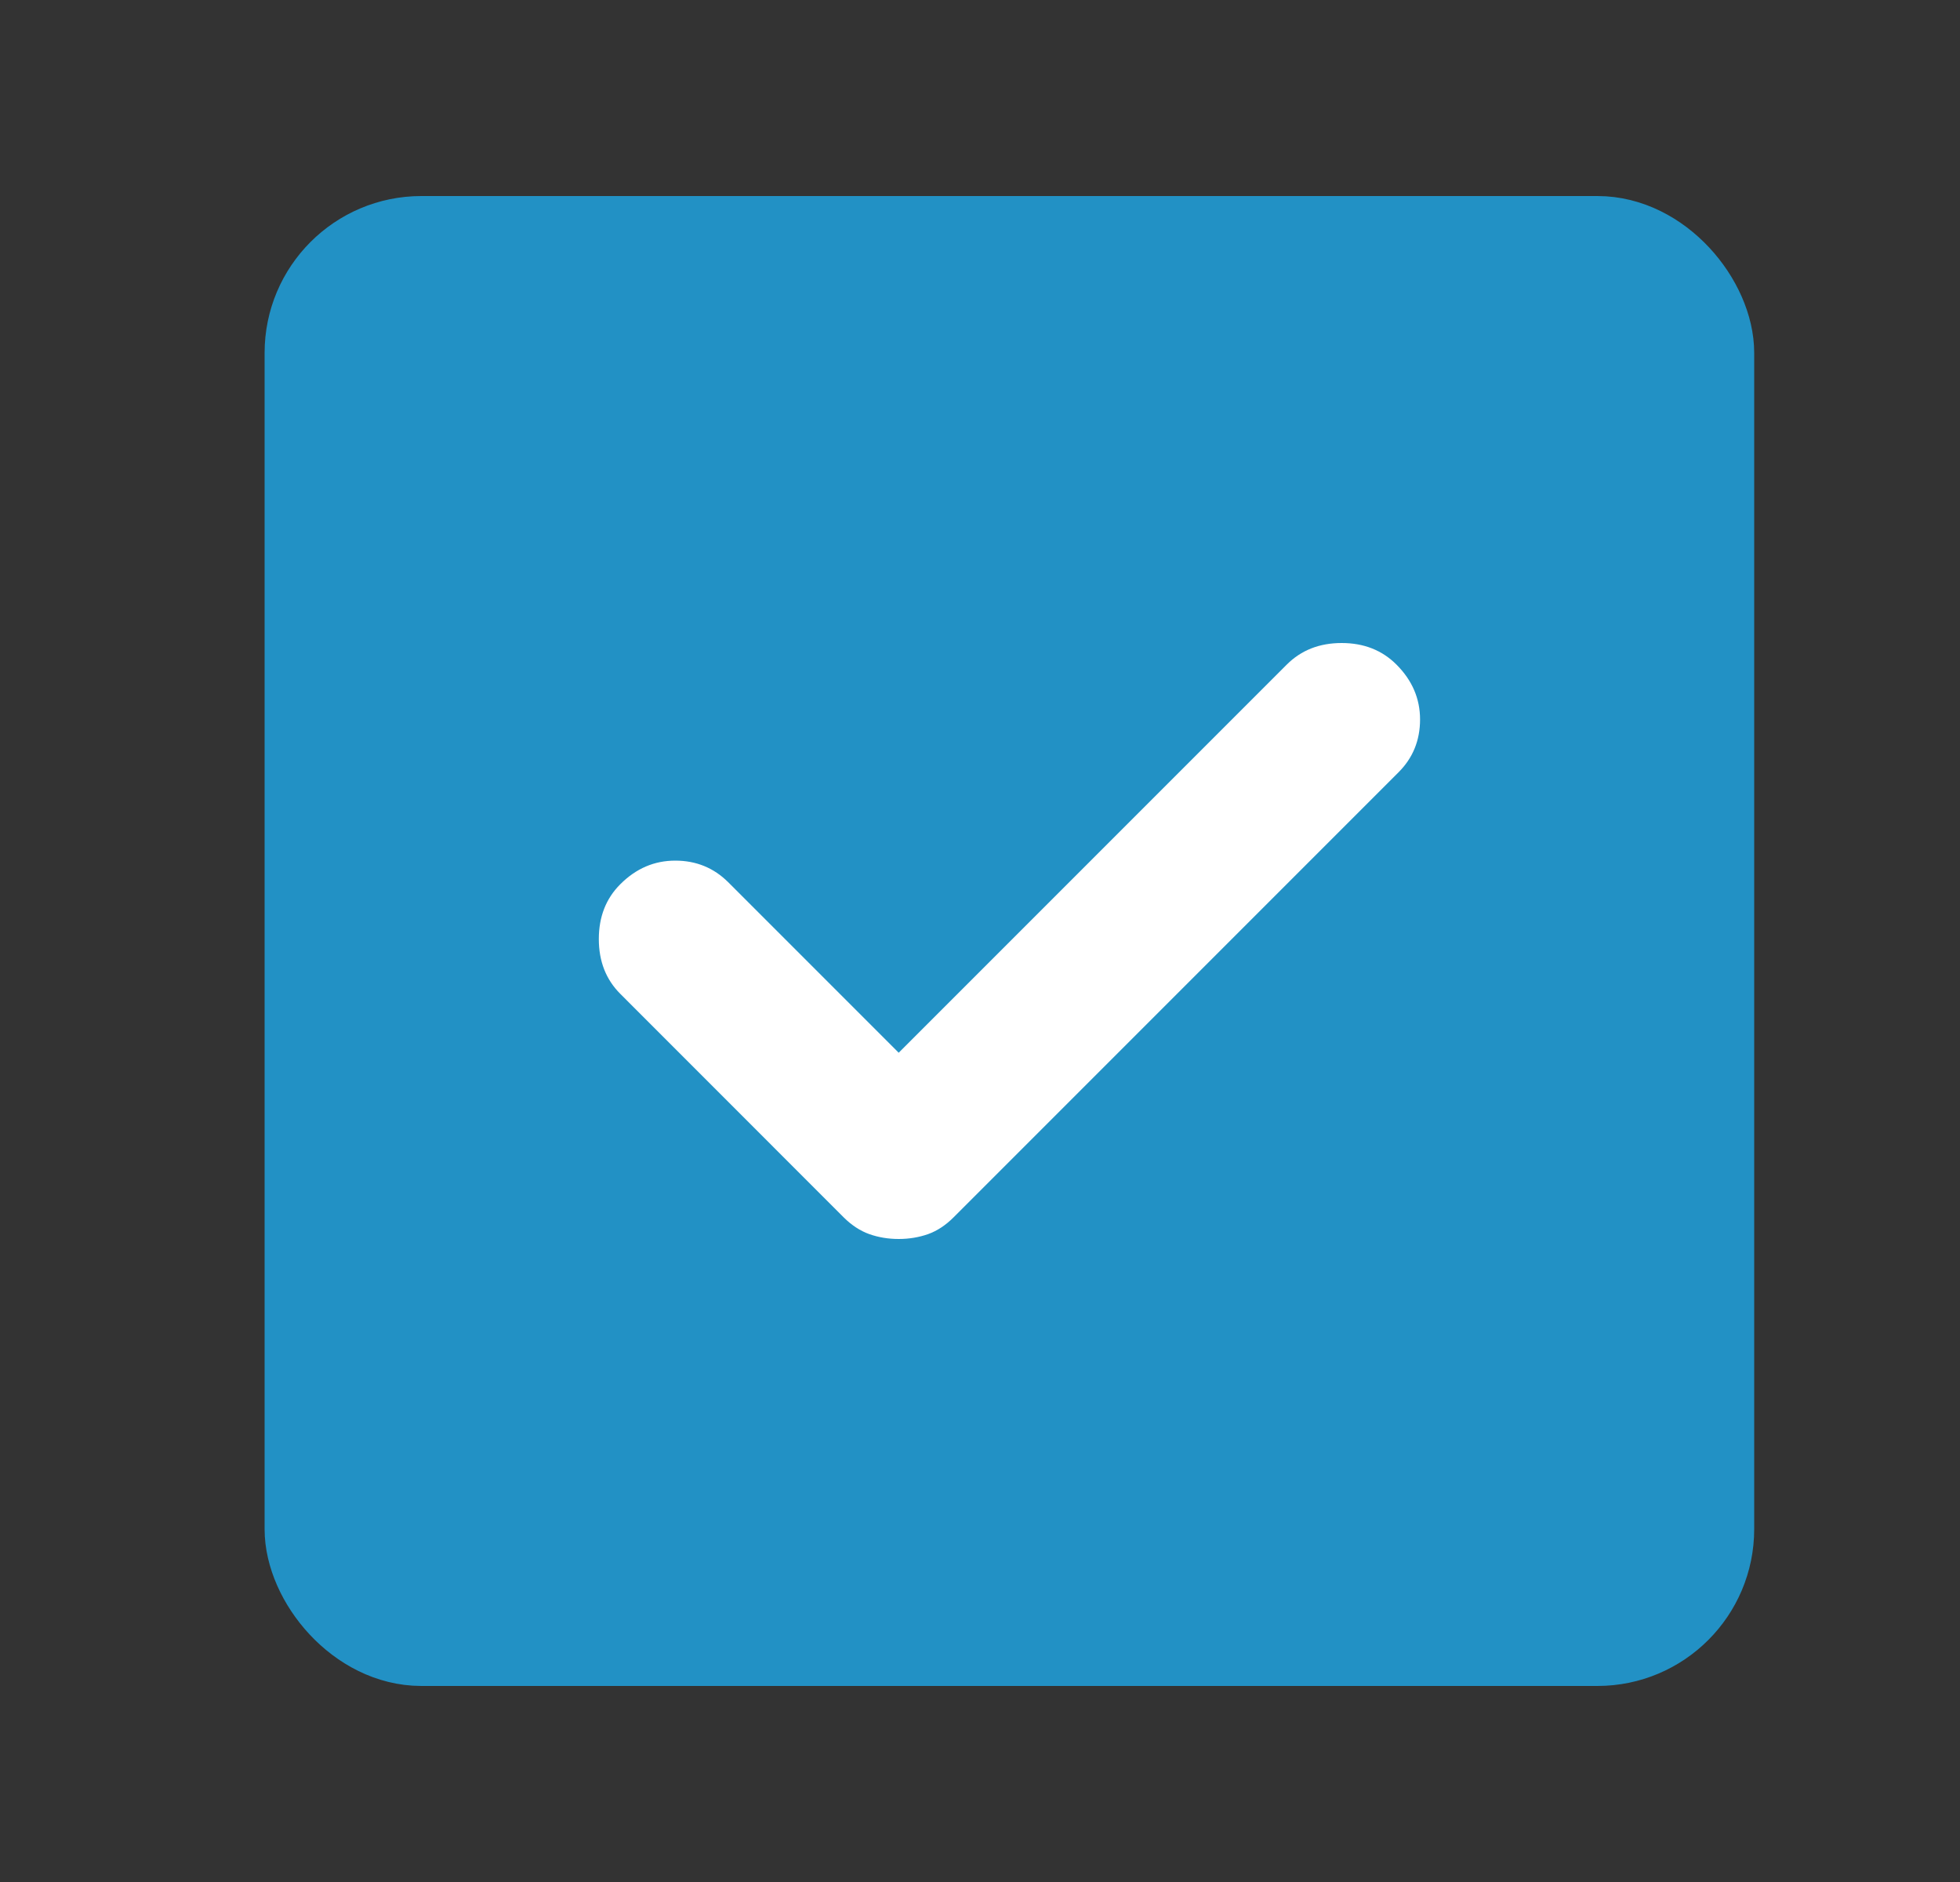 <svg width="25" height="24" viewBox="0 0 25 24" fill="none" xmlns="http://www.w3.org/2000/svg">
<rect x="0" y="0" width="25" height="24" fill="#333333" stroke="none"/>
<rect x="3.875" y="3" width="18" height="18" rx="1.5" fill="#2291C5" stroke="#2291C5"/>
<path fill-rule="evenodd" clip-rule="evenodd" d="M11.838 15.738C11.721 15.779 11.596 15.8 11.463 15.8C11.329 15.8 11.204 15.779 11.088 15.738C10.971 15.696 10.863 15.625 10.762 15.525L7.913 12.675C7.729 12.492 7.638 12.258 7.638 11.975C7.638 11.692 7.729 11.458 7.913 11.275C8.113 11.075 8.346 10.975 8.613 10.975C8.879 10.975 9.104 11.067 9.288 11.25L11.463 13.425L16.413 8.475C16.596 8.292 16.829 8.2 17.113 8.2C17.396 8.2 17.629 8.292 17.812 8.475C18.012 8.675 18.113 8.908 18.113 9.175C18.113 9.442 18.021 9.667 17.837 9.85L12.162 15.525C12.062 15.625 11.954 15.696 11.838 15.738Z" fill="white"/>
</svg>
